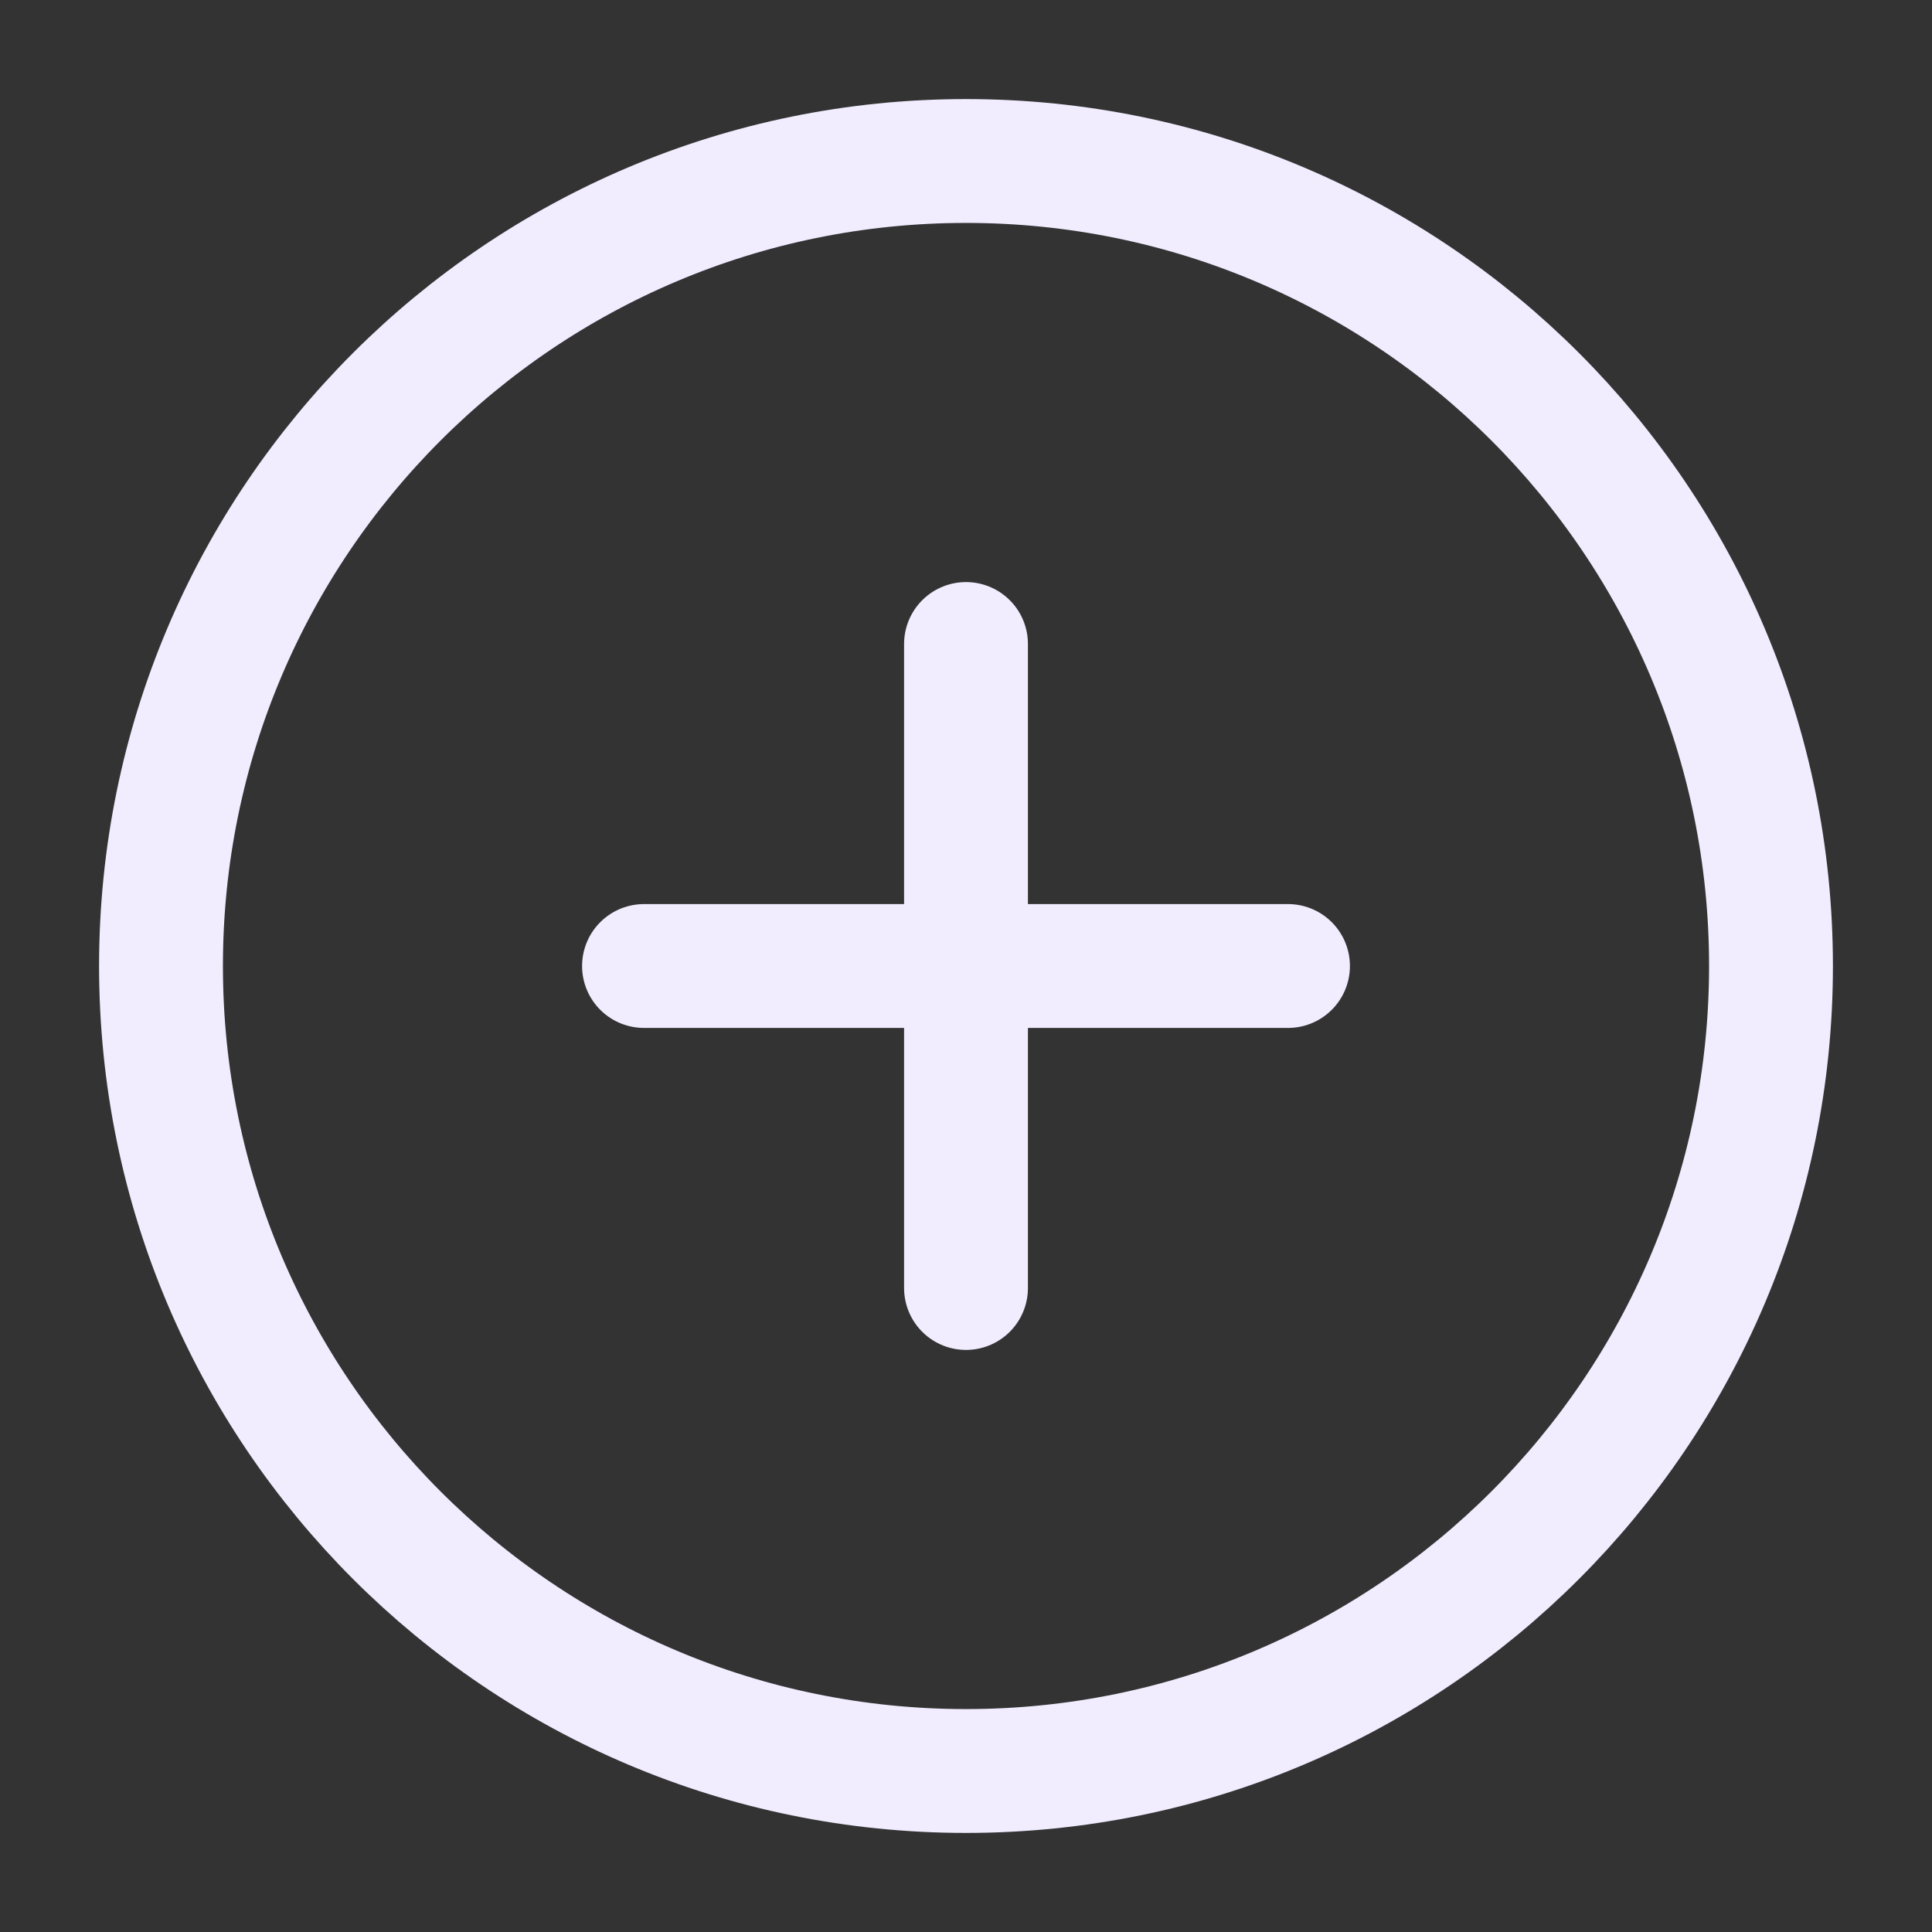 <svg width="78" height="78" viewBox="0 0 78 78" fill="none" xmlns="http://www.w3.org/2000/svg">
<rect x="0" y="0" width="78" height="78" fill="#333333" stroke="none"/>
<path d="M39 71.5C56.949 71.5 71.5 56.949 71.5 39C71.5 21.051 56.949 6.5 39 6.5C21.051 6.5 6.5 21.051 6.5 39C6.5 56.949 21.051 71.5 39 71.5Z" stroke="#F1EDFF" stroke-width="5" stroke-linecap="round" stroke-linejoin="round"/>
<path d="M39 26V52" stroke="#F1EDFF" stroke-width="5" stroke-linecap="round" stroke-linejoin="round"/>
<path d="M26 39H52" stroke="#F1EDFF" stroke-width="5" stroke-linecap="round" stroke-linejoin="round"/>
</svg>
